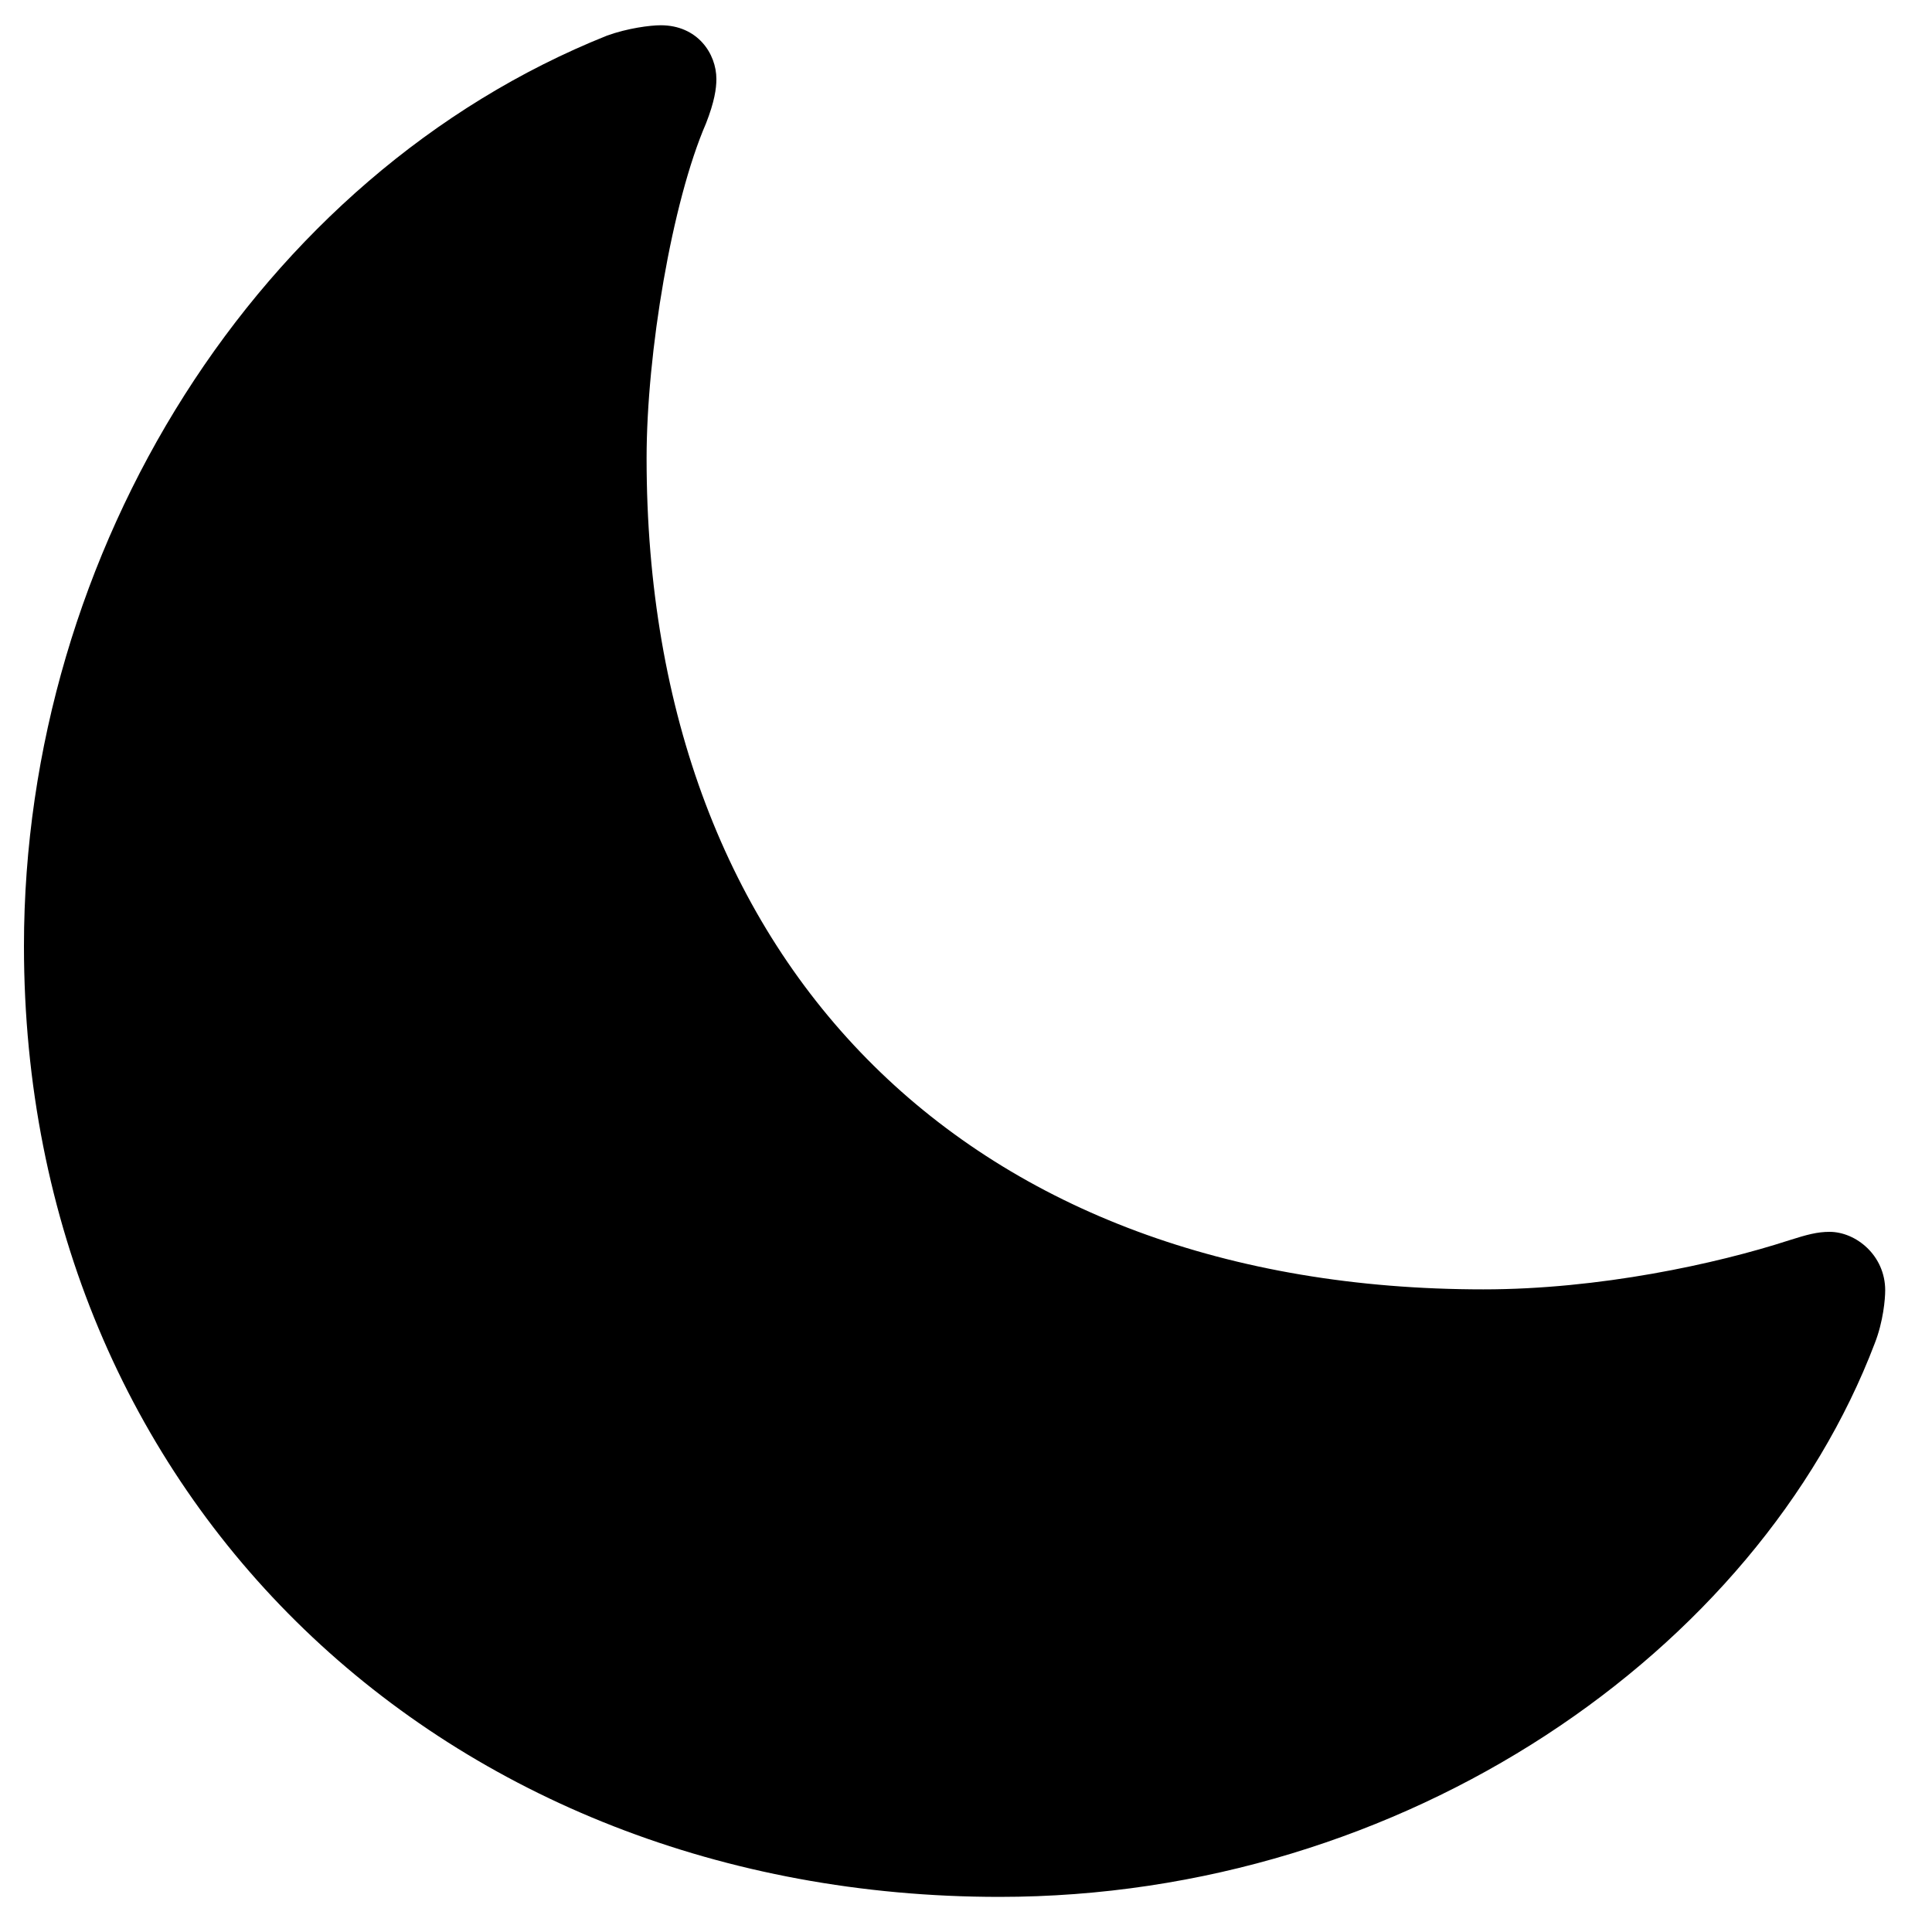 <?xml version="1.0" encoding="UTF-8"?>
<!-- Generated by Pixelmator Pro 3.2.2 -->
<svg width="40" height="40" viewBox="0 0 40 40" xmlns="http://www.w3.org/2000/svg" xmlns:xlink="http://www.w3.org/1999/xlink">
    <path id="moon" fill="currentcolor" fill-rule="evenodd" stroke="none" d="M 30.711 26.695 C 20.145 26.695 13.387 20.074 13.387 9.488 C 13.387 7.301 13.914 4.176 14.617 2.555 C 14.793 2.105 14.832 1.832 14.832 1.637 C 14.832 1.109 14.441 0.523 13.68 0.523 C 13.465 0.523 12.996 0.582 12.566 0.738 C 5.34 3.629 0.496 11.402 0.496 19.586 C 0.496 31.07 9.246 39.273 20.691 39.273 C 29.109 39.273 36.395 34.176 38.816 27.809 C 38.992 27.359 39.031 26.891 39.031 26.715 C 39.031 25.992 38.426 25.504 37.879 25.504 C 37.625 25.504 37.41 25.562 37.039 25.68 C 35.535 26.168 33.113 26.695 30.711 26.695 Z"/>
</svg>
